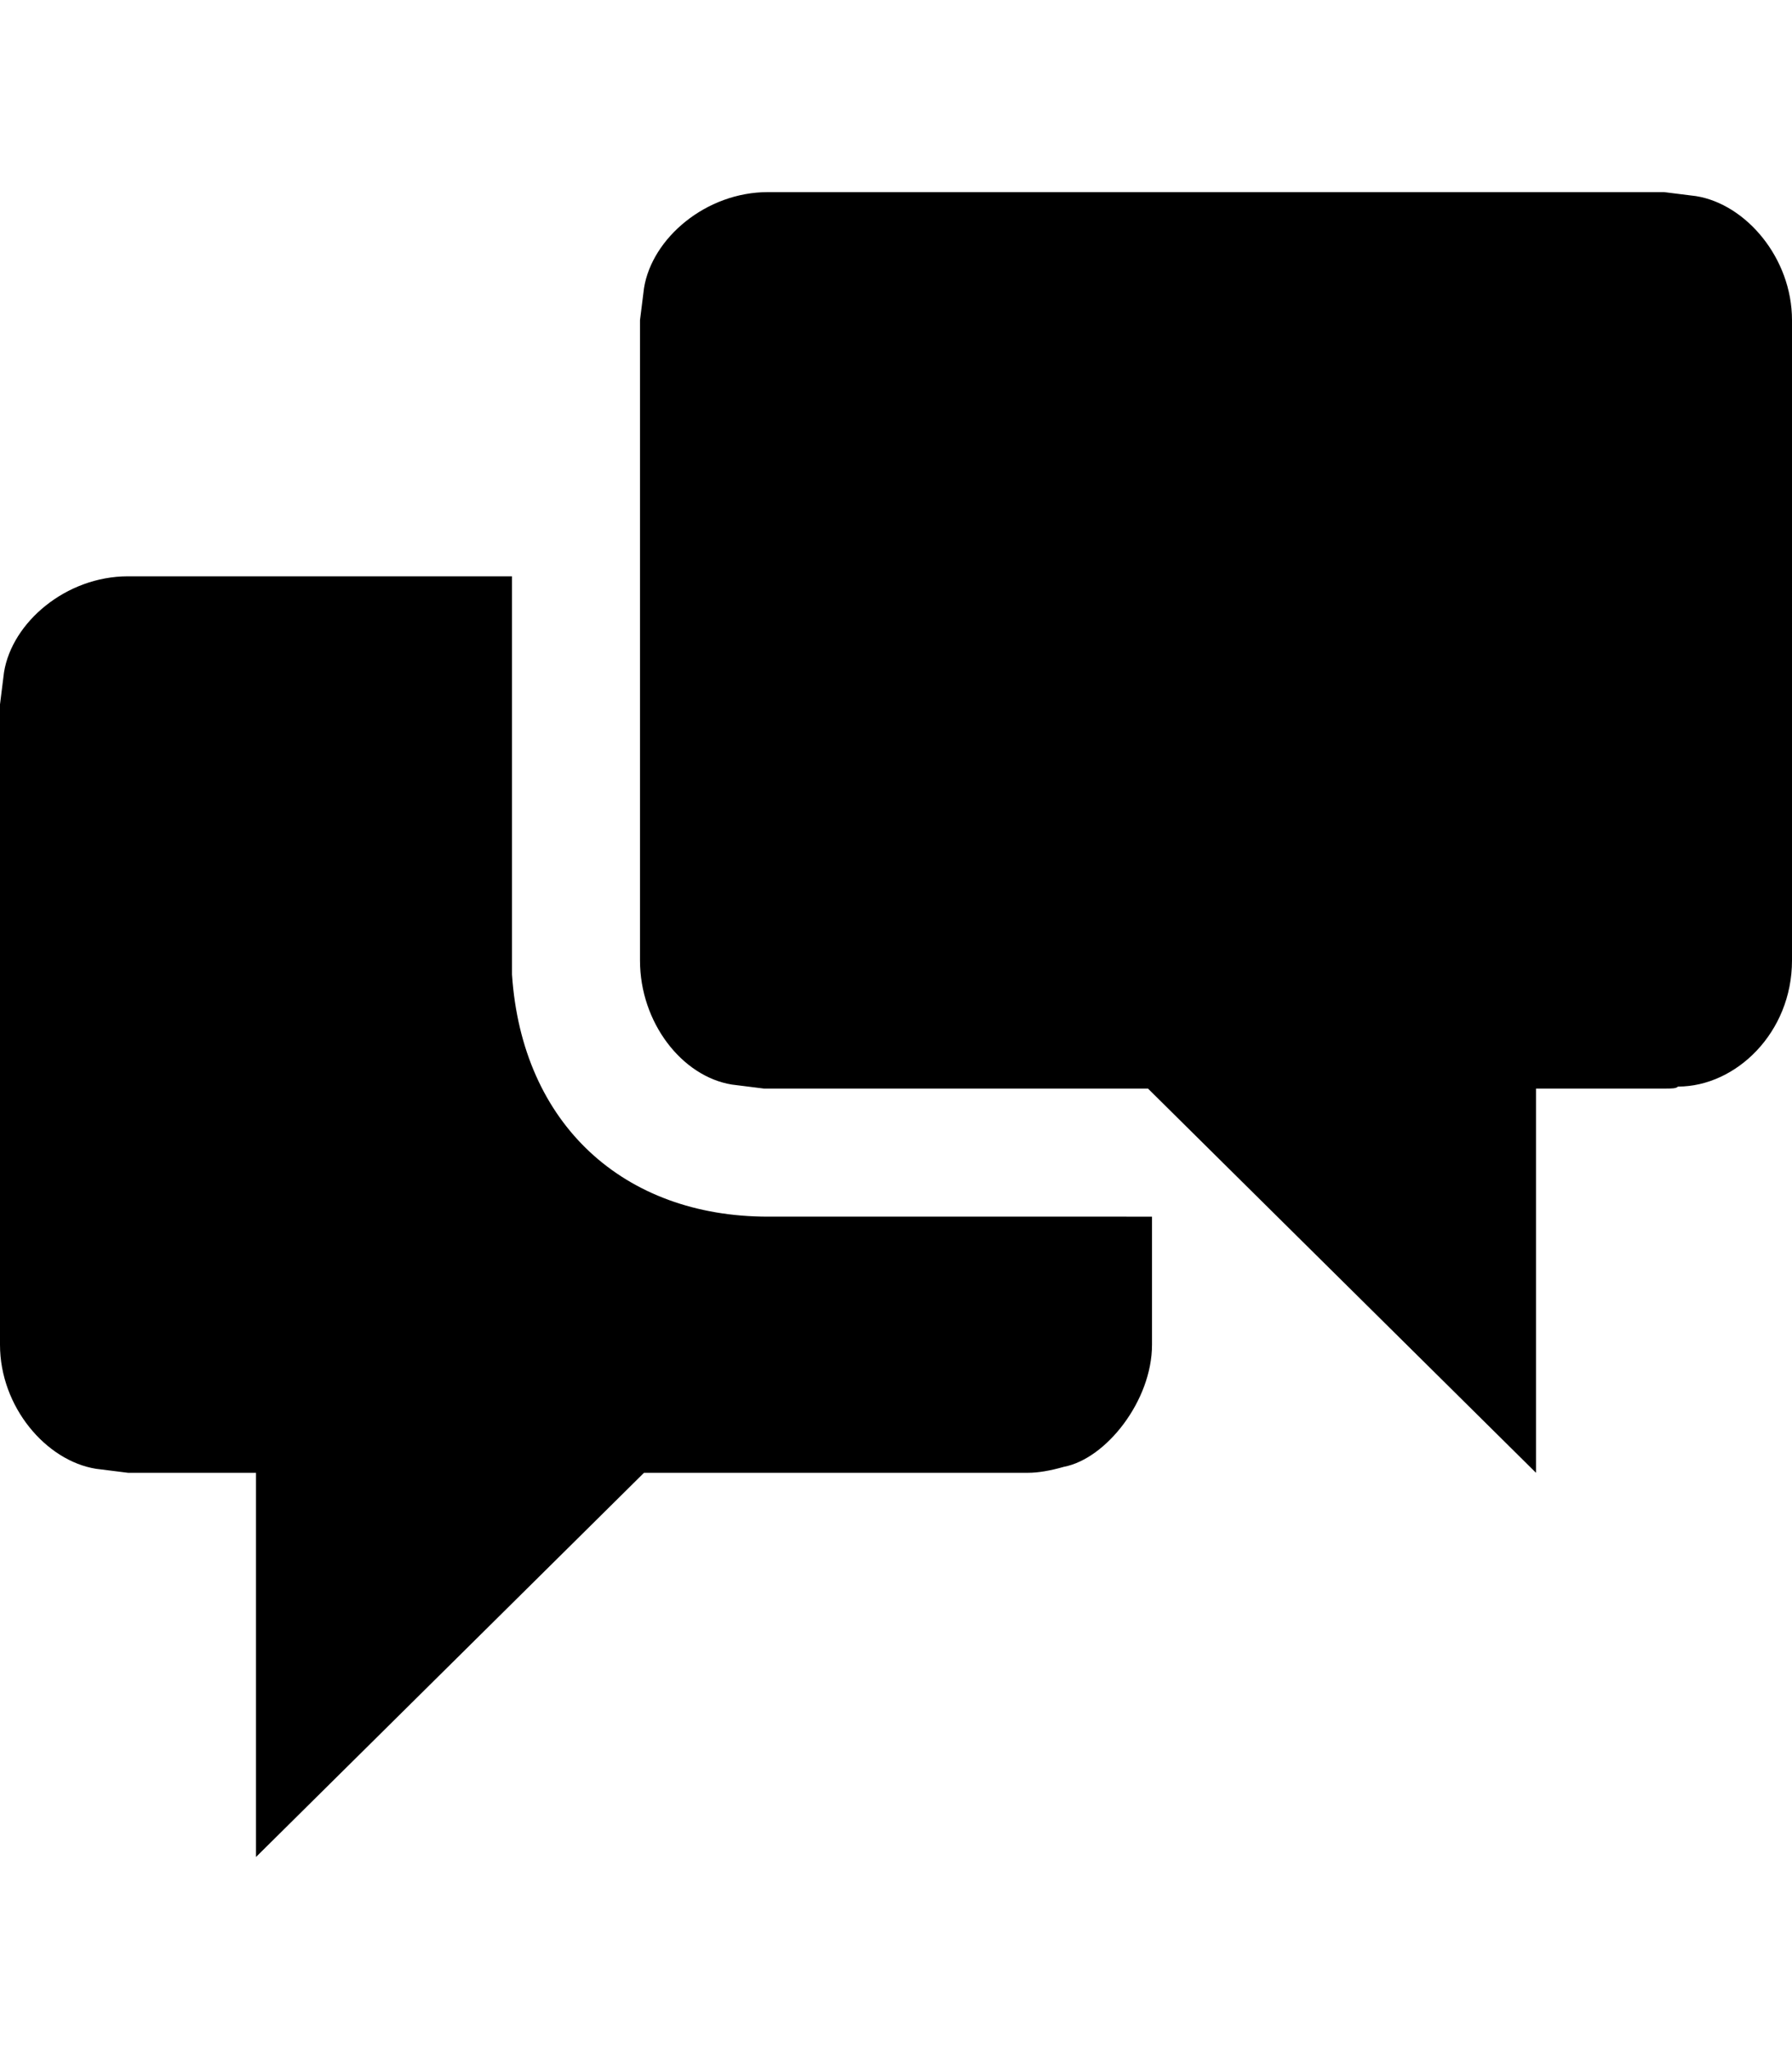 <?xml version="1.0" encoding="utf-8"?>
<!-- Generator: Adobe Illustrator 15.0.0, SVG Export Plug-In . SVG Version: 6.00 Build 0)  -->
<!DOCTYPE svg PUBLIC "-//W3C//DTD SVG 1.1//EN" "http://www.w3.org/Graphics/SVG/1.1/DTD/svg11.dtd">
<svg version="1.1" id="Layer_1" xmlns="http://www.w3.org/2000/svg" xmlns:xlink="http://www.w3.org/1999/xlink" x="0px" y="0px"
	 width="896px" height="1024px" viewBox="0 0 896 1024" enable-background="new 0 0 896 1024" xml:space="preserve">
<path d="M2,336l-2,16v320c0,31,23,58,48,62l16,2h64v192l194-192h192c5,0,11-1,18-3c21-4,44-33,44-61v-64H384c-72,0-123-46-128-121
	V288H64C33,288,6,311,2,336z M322,144l-2,16v320c0,31,21,58,46,62l16,2h192l194,192V544h64c4,0,6,0,7-1c29,0,57-27,57-63V160
	c0-31-23-58-48-62l-16-2H384C353,96,326,119,322,144z"/>
</svg>
